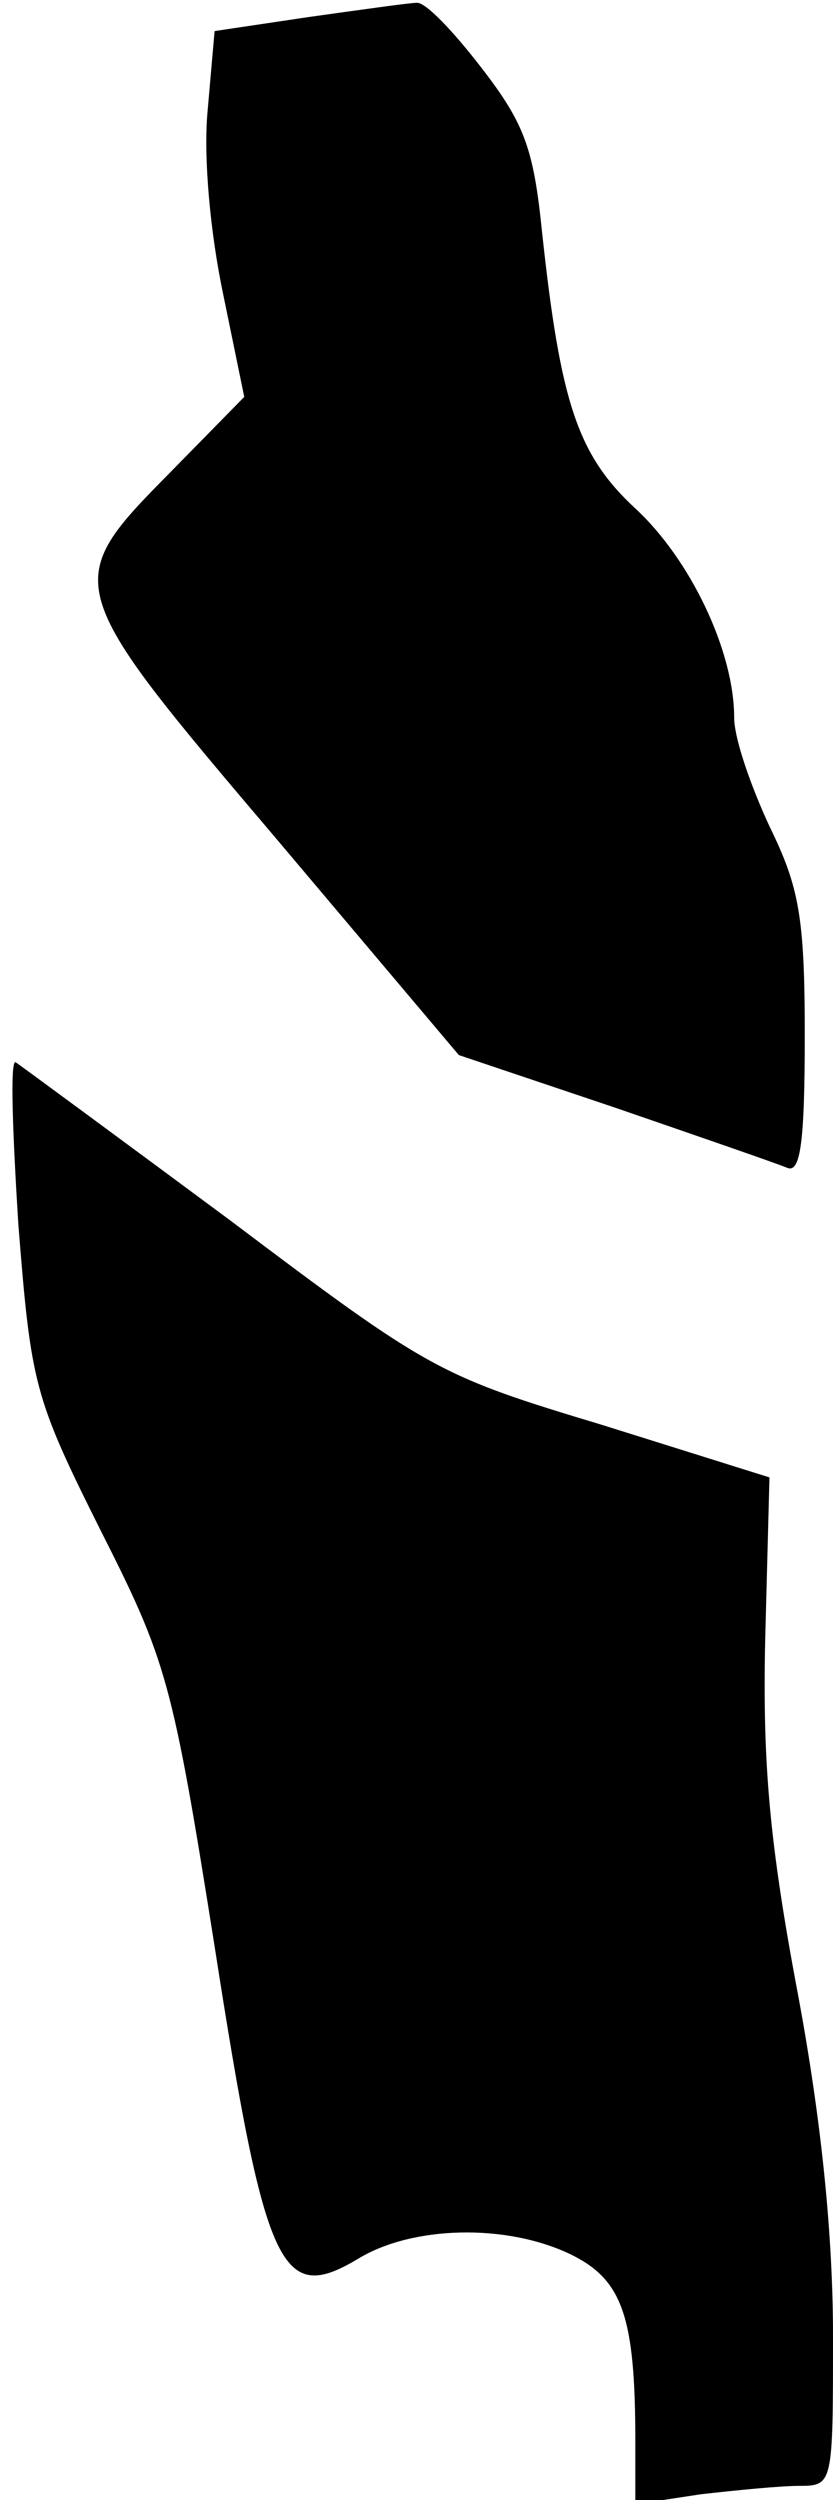 <?xml version="1.0" standalone="no"?>
<!DOCTYPE svg PUBLIC "-//W3C//DTD SVG 20010904//EN"
 "http://www.w3.org/TR/2001/REC-SVG-20010904/DTD/svg10.dtd">
<svg version="1.0" xmlns="http://www.w3.org/2000/svg"
 width="59pt" height="177pt" viewBox="0 0 59 177"
 preserveAspectRatio="xMidYMid meet">
<g transform="translate(0,177) scale(0.1,-0.1)"
fill="#000000" stroke="none">
<path fill="#000000" stroke="none" d="M219 1758 l-67 -10 -5 -57 c-3 -33 2
-86 11 -129 l15 -73 -52 -53 c-78 -79 -78 -80 74 -259 l130 -154 110 -37 c61
-21 116 -40 123 -43 9 -3 12 19 12 94 0 84 -4 105 -25 148 -13 28 -25 62 -25
77 0 47 -31 112 -70 148 -41 38 -53 75 -66 195 -6 59 -12 77 -43 117 -20 26
-40 47 -46 46 -5 0 -40 -5 -76 -10z"/>
<path fill="#000000" stroke="none" d="M13 903 c9 -113 11 -122 58 -216 47
-93 51 -106 81 -295 36 -231 47 -254 102 -221 38 23 104 25 150 3 37 -18 46
-44 46 -133 l0 -44 46 7 c26 3 57 6 70 6 24 0 24 1 24 106 0 71 -8 152 -25
243 -20 106 -25 163 -23 251 l3 114 -118 37 c-116 35 -122 38 -264 145 -81 60
-149 110 -152 112 -4 1 -2 -51 2 -115z"/>
</g>
</svg>
